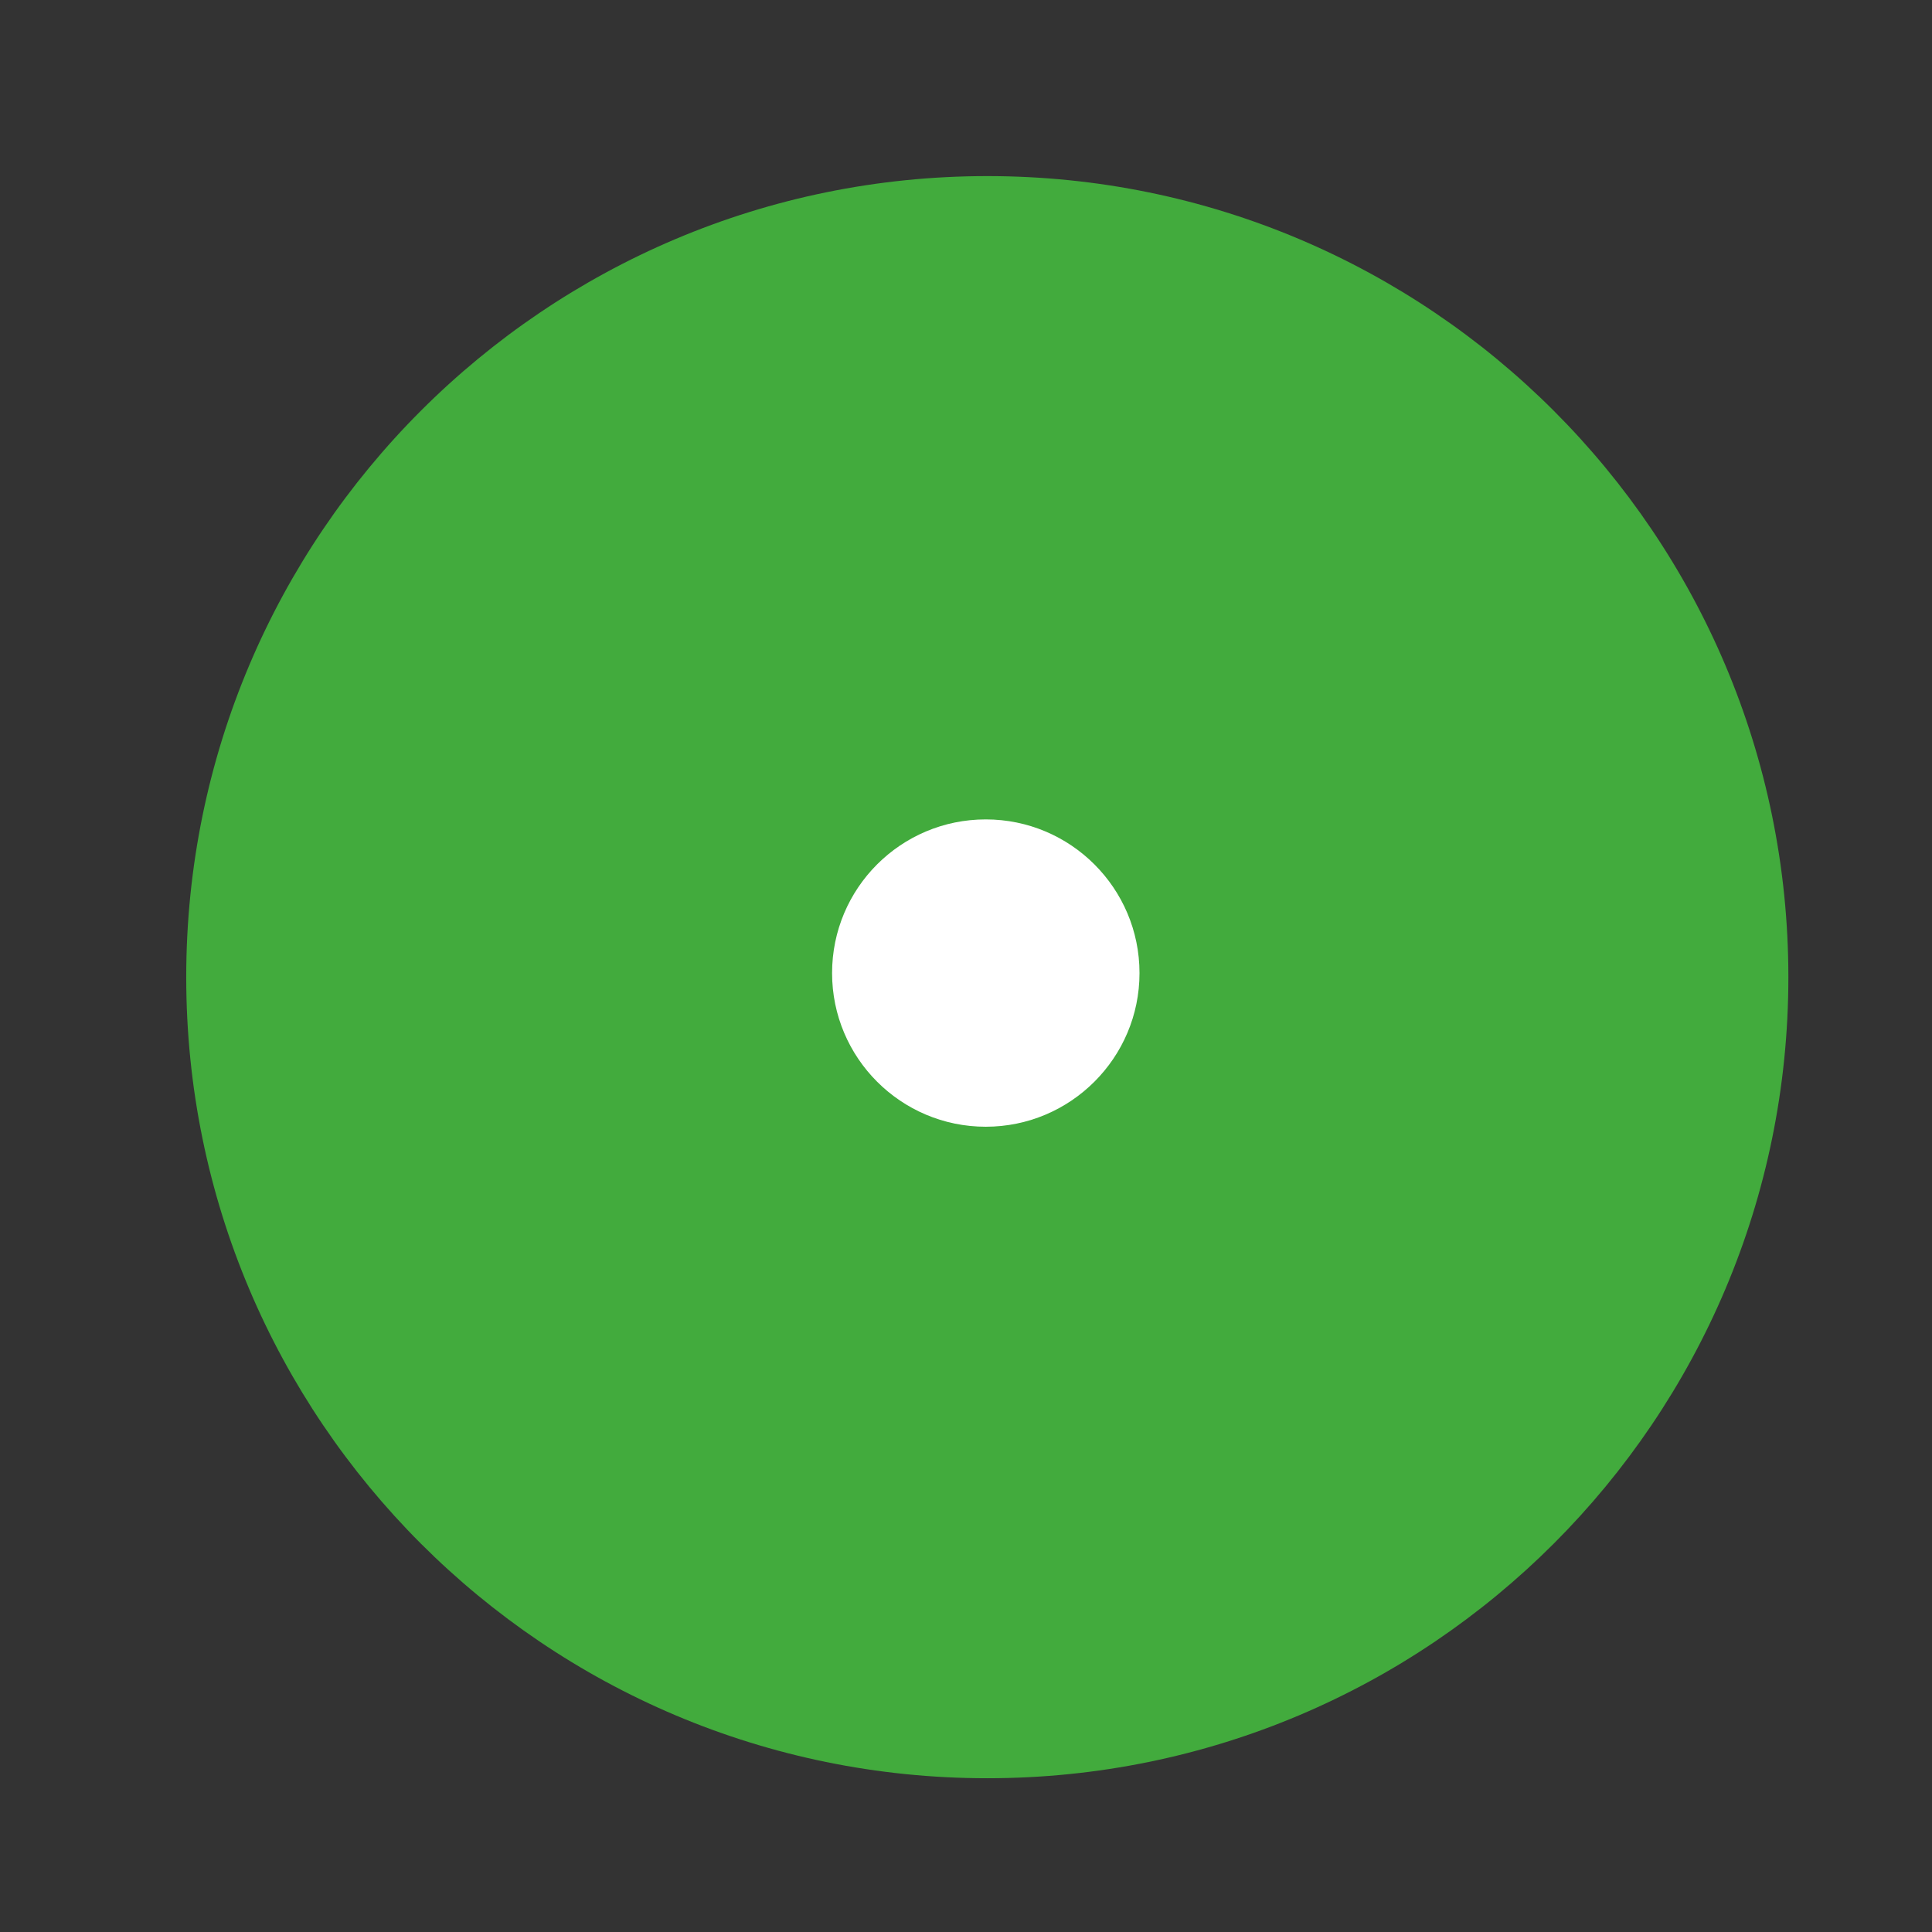 <?xml version="1.0" encoding="UTF-8" standalone="no"?>
<svg width="41px" height="41px" viewBox="0 0 41 41" version="1.1" xmlns="http://www.w3.org/2000/svg" xmlns:xlink="http://www.w3.org/1999/xlink">
    <rect x="0" y="0" width="41" height="41" fill="#333333" stroke="none"/>
    <!-- Generator: Sketch 41.2 (35397) - http://www.bohemiancoding.com/sketch -->
    <title>ShapeRound</title>
    <desc>Created with Sketch.</desc>
    <defs>
        <polygon id="path-1" points="0 40 40 40 40 0 0 0"></polygon>
    </defs>
    <g stroke="none" stroke-width="1" fill="none" fill-rule="evenodd">
        <g transform="translate(0.452, 0.238)">
            <g transform="translate(0.5, 0.5)">
                <g transform="translate(20, 20) scale(1, -1) translate(-20, -20) ">
                    <g>
                        <g>
                            <mask id="mask-2" fill="white">
                                <use xlink:href="#path-1"></use>
                            </mask>
                            <g></g>
                            <g mask="url(#mask-2)">
                                <g transform="translate(1.25, 2.5)">
                                    <g transform="translate(0.75, 0.001)">
                                        <path d="M35,17.5 C35,8.111 27.39,0.5 18,0.5 C8.613,0.5 1,8.111 1,17.5 C1,26.887 8.613,34.5 18,34.5 C27.39,34.5 35,26.887 35,17.5" fill="#42AB3D"></path>
                                    </g>
                                    <g transform="translate(14.48, 13.838)">
                                        <path d="M7.5,3.75 C7.5,1.951 6.037,0.489 4.237,0.489 C2.436,0.489 0.976,1.951 0.976,3.75 C0.976,5.551 2.436,7.011 4.237,7.011 C6.037,7.011 7.5,5.551 7.5,3.75" fill="#FFFFFF"></path>
                                    </g>
                                </g>
                            </g>
                        </g>
                    </g>
                </g>
            </g>
        </g>
    </g>
</svg>